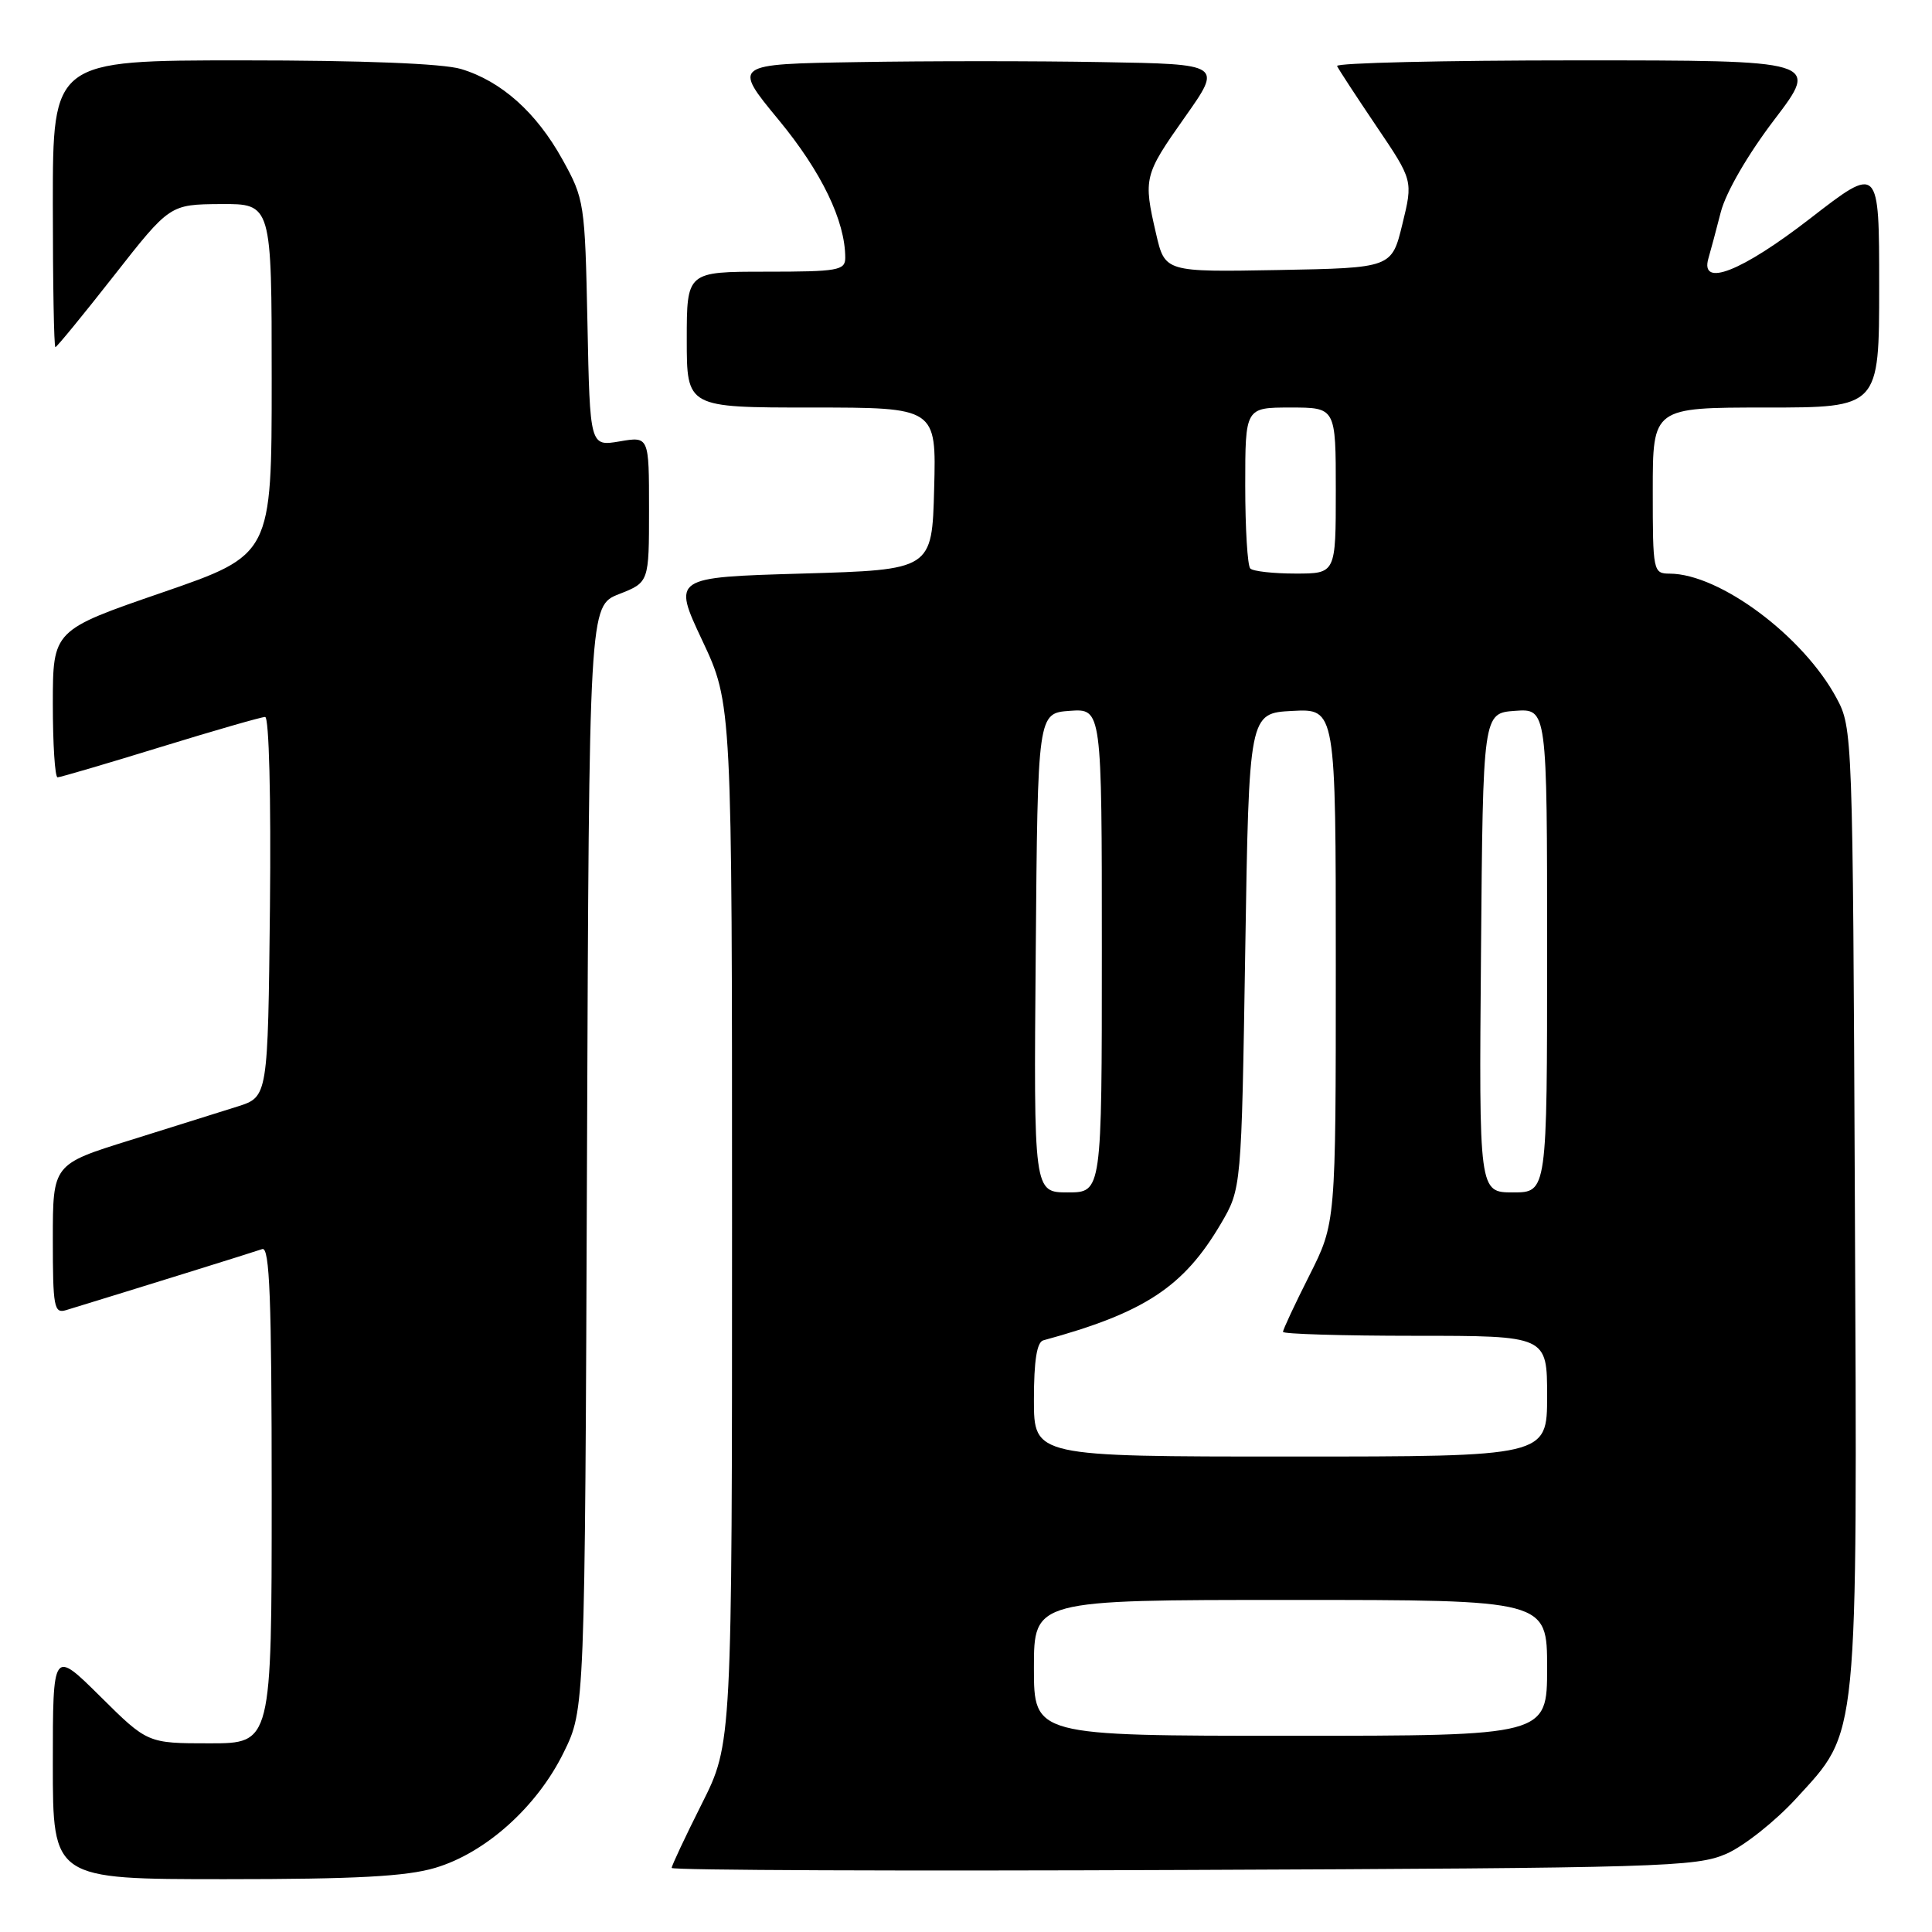 <?xml version="1.0" encoding="UTF-8" standalone="no"?>
<!DOCTYPE svg PUBLIC "-//W3C//DTD SVG 1.1//EN" "http://www.w3.org/Graphics/SVG/1.1/DTD/svg11.dtd" >
<svg xmlns="http://www.w3.org/2000/svg" xmlns:xlink="http://www.w3.org/1999/xlink" version="1.1" viewBox="0 0 256 256">
 <g >
 <path fill="currentColor"
d=" M 57.67 247.50 C 64.35 245.52 71.17 239.40 74.69 232.21 C 77.50 226.50 77.50 226.50 77.78 153.39 C 78.06 80.28 78.06 80.28 82.03 78.72 C 86.00 77.16 86.00 77.16 86.00 67.49 C 86.00 57.82 86.00 57.82 82.09 58.49 C 78.17 59.15 78.17 59.15 77.84 42.82 C 77.51 26.89 77.43 26.37 74.53 21.14 C 71.07 14.89 66.42 10.74 61.08 9.14 C 58.66 8.42 48.07 8.00 32.13 8.00 C 7.00 8.00 7.00 8.00 7.00 27.00 C 7.00 37.45 7.15 46.00 7.34 46.00 C 7.52 46.00 11.01 41.74 15.09 36.54 C 22.50 27.09 22.50 27.09 29.25 27.04 C 36.00 27.00 36.00 27.00 36.00 50.26 C 36.00 73.51 36.00 73.51 21.50 78.51 C 7.01 83.50 7.01 83.50 7.00 93.25 C 7.00 98.61 7.28 103.00 7.63 103.00 C 7.97 103.00 14.10 101.20 21.24 99.00 C 28.39 96.80 34.64 95.00 35.13 95.00 C 35.65 95.00 35.92 105.67 35.77 120.17 C 35.50 145.33 35.50 145.33 31.50 146.61 C 29.30 147.31 22.89 149.32 17.25 151.08 C 7.00 154.27 7.00 154.27 7.00 164.20 C 7.00 173.20 7.16 174.08 8.75 173.60 C 17.26 171.00 33.75 165.87 34.75 165.51 C 35.73 165.16 36.00 172.08 36.00 198.03 C 36.00 231.00 36.00 231.00 27.78 231.00 C 19.55 231.00 19.55 231.00 13.28 224.78 C 7.00 218.56 7.00 218.56 7.00 233.78 C 7.00 249.00 7.00 249.00 29.82 249.00 C 47.16 249.00 53.85 248.64 57.67 247.50 Z  M 228.75 245.64 C 231.08 244.62 235.24 241.32 237.99 238.32 C 246.34 229.18 246.10 231.64 245.78 159.39 C 245.50 97.23 245.48 96.45 243.35 92.50 C 238.95 84.30 227.88 76.04 221.25 76.01 C 219.05 76.00 219.00 75.74 219.00 65.00 C 219.00 54.00 219.00 54.00 234.00 54.00 C 249.00 54.00 249.00 54.00 249.00 37.94 C 249.00 21.87 249.00 21.87 239.87 28.94 C 230.78 35.98 225.24 38.16 226.37 34.25 C 226.65 33.29 227.40 30.51 228.02 28.08 C 228.70 25.47 231.60 20.46 235.13 15.83 C 241.09 8.00 241.09 8.00 208.96 8.00 C 191.29 8.00 176.98 8.34 177.17 8.75 C 177.35 9.16 179.69 12.74 182.37 16.71 C 187.24 23.91 187.24 23.91 185.82 29.71 C 184.41 35.50 184.41 35.50 169.38 35.78 C 154.36 36.05 154.36 36.05 153.18 30.95 C 151.48 23.60 151.58 23.20 157.02 15.50 C 161.96 8.50 161.96 8.50 146.04 8.23 C 137.29 8.07 122.69 8.07 113.60 8.23 C 97.08 8.50 97.08 8.50 103.18 15.89 C 108.86 22.77 112.00 29.28 112.00 34.16 C 112.00 35.83 111.03 36.00 101.50 36.00 C 91.00 36.00 91.00 36.00 91.00 45.00 C 91.00 54.00 91.00 54.00 107.53 54.00 C 124.07 54.00 124.07 54.00 123.78 64.75 C 123.50 75.50 123.50 75.50 106.31 76.00 C 89.12 76.50 89.12 76.50 93.06 84.88 C 97.00 93.26 97.00 93.26 97.00 162.15 C 97.00 231.04 97.00 231.04 93.00 239.00 C 90.80 243.38 89.00 247.21 89.00 247.51 C 89.00 247.82 119.49 247.94 156.75 247.78 C 220.22 247.52 224.77 247.38 228.75 245.64 Z  M 137.00 221.00 C 137.00 212.00 137.00 212.00 171.00 212.00 C 205.00 212.00 205.00 212.00 205.00 221.00 C 205.00 230.00 205.00 230.00 171.00 230.00 C 137.00 230.00 137.00 230.00 137.00 221.00 Z  M 137.00 185.47 C 137.00 180.29 137.39 177.83 138.25 177.60 C 151.65 173.95 156.83 170.54 161.76 162.17 C 164.50 157.50 164.50 157.50 165.00 126.00 C 165.50 94.50 165.50 94.50 171.25 94.20 C 177.00 93.90 177.00 93.90 177.00 127.98 C 177.00 162.05 177.00 162.05 173.50 169.00 C 171.57 172.82 170.00 176.19 170.00 176.48 C 170.00 176.76 177.88 177.00 187.50 177.00 C 205.00 177.00 205.00 177.00 205.00 185.00 C 205.00 193.00 205.00 193.00 171.00 193.00 C 137.00 193.00 137.00 193.00 137.00 185.47 Z  M 137.24 126.25 C 137.50 94.50 137.50 94.50 141.75 94.19 C 146.00 93.89 146.00 93.89 146.00 125.94 C 146.00 158.00 146.00 158.00 141.49 158.00 C 136.97 158.00 136.97 158.00 137.24 126.25 Z  M 196.24 126.25 C 196.50 94.50 196.50 94.50 200.75 94.19 C 205.00 93.89 205.00 93.89 205.00 125.94 C 205.00 158.00 205.00 158.00 200.49 158.00 C 195.97 158.00 195.97 158.00 196.24 126.25 Z  M 165.67 75.33 C 165.30 74.97 165.00 70.02 165.00 64.33 C 165.00 54.00 165.00 54.00 171.00 54.00 C 177.00 54.00 177.00 54.00 177.00 65.00 C 177.00 76.00 177.00 76.00 171.67 76.00 C 168.73 76.00 166.03 75.70 165.67 75.33 Z "/>
</g>
</svg>